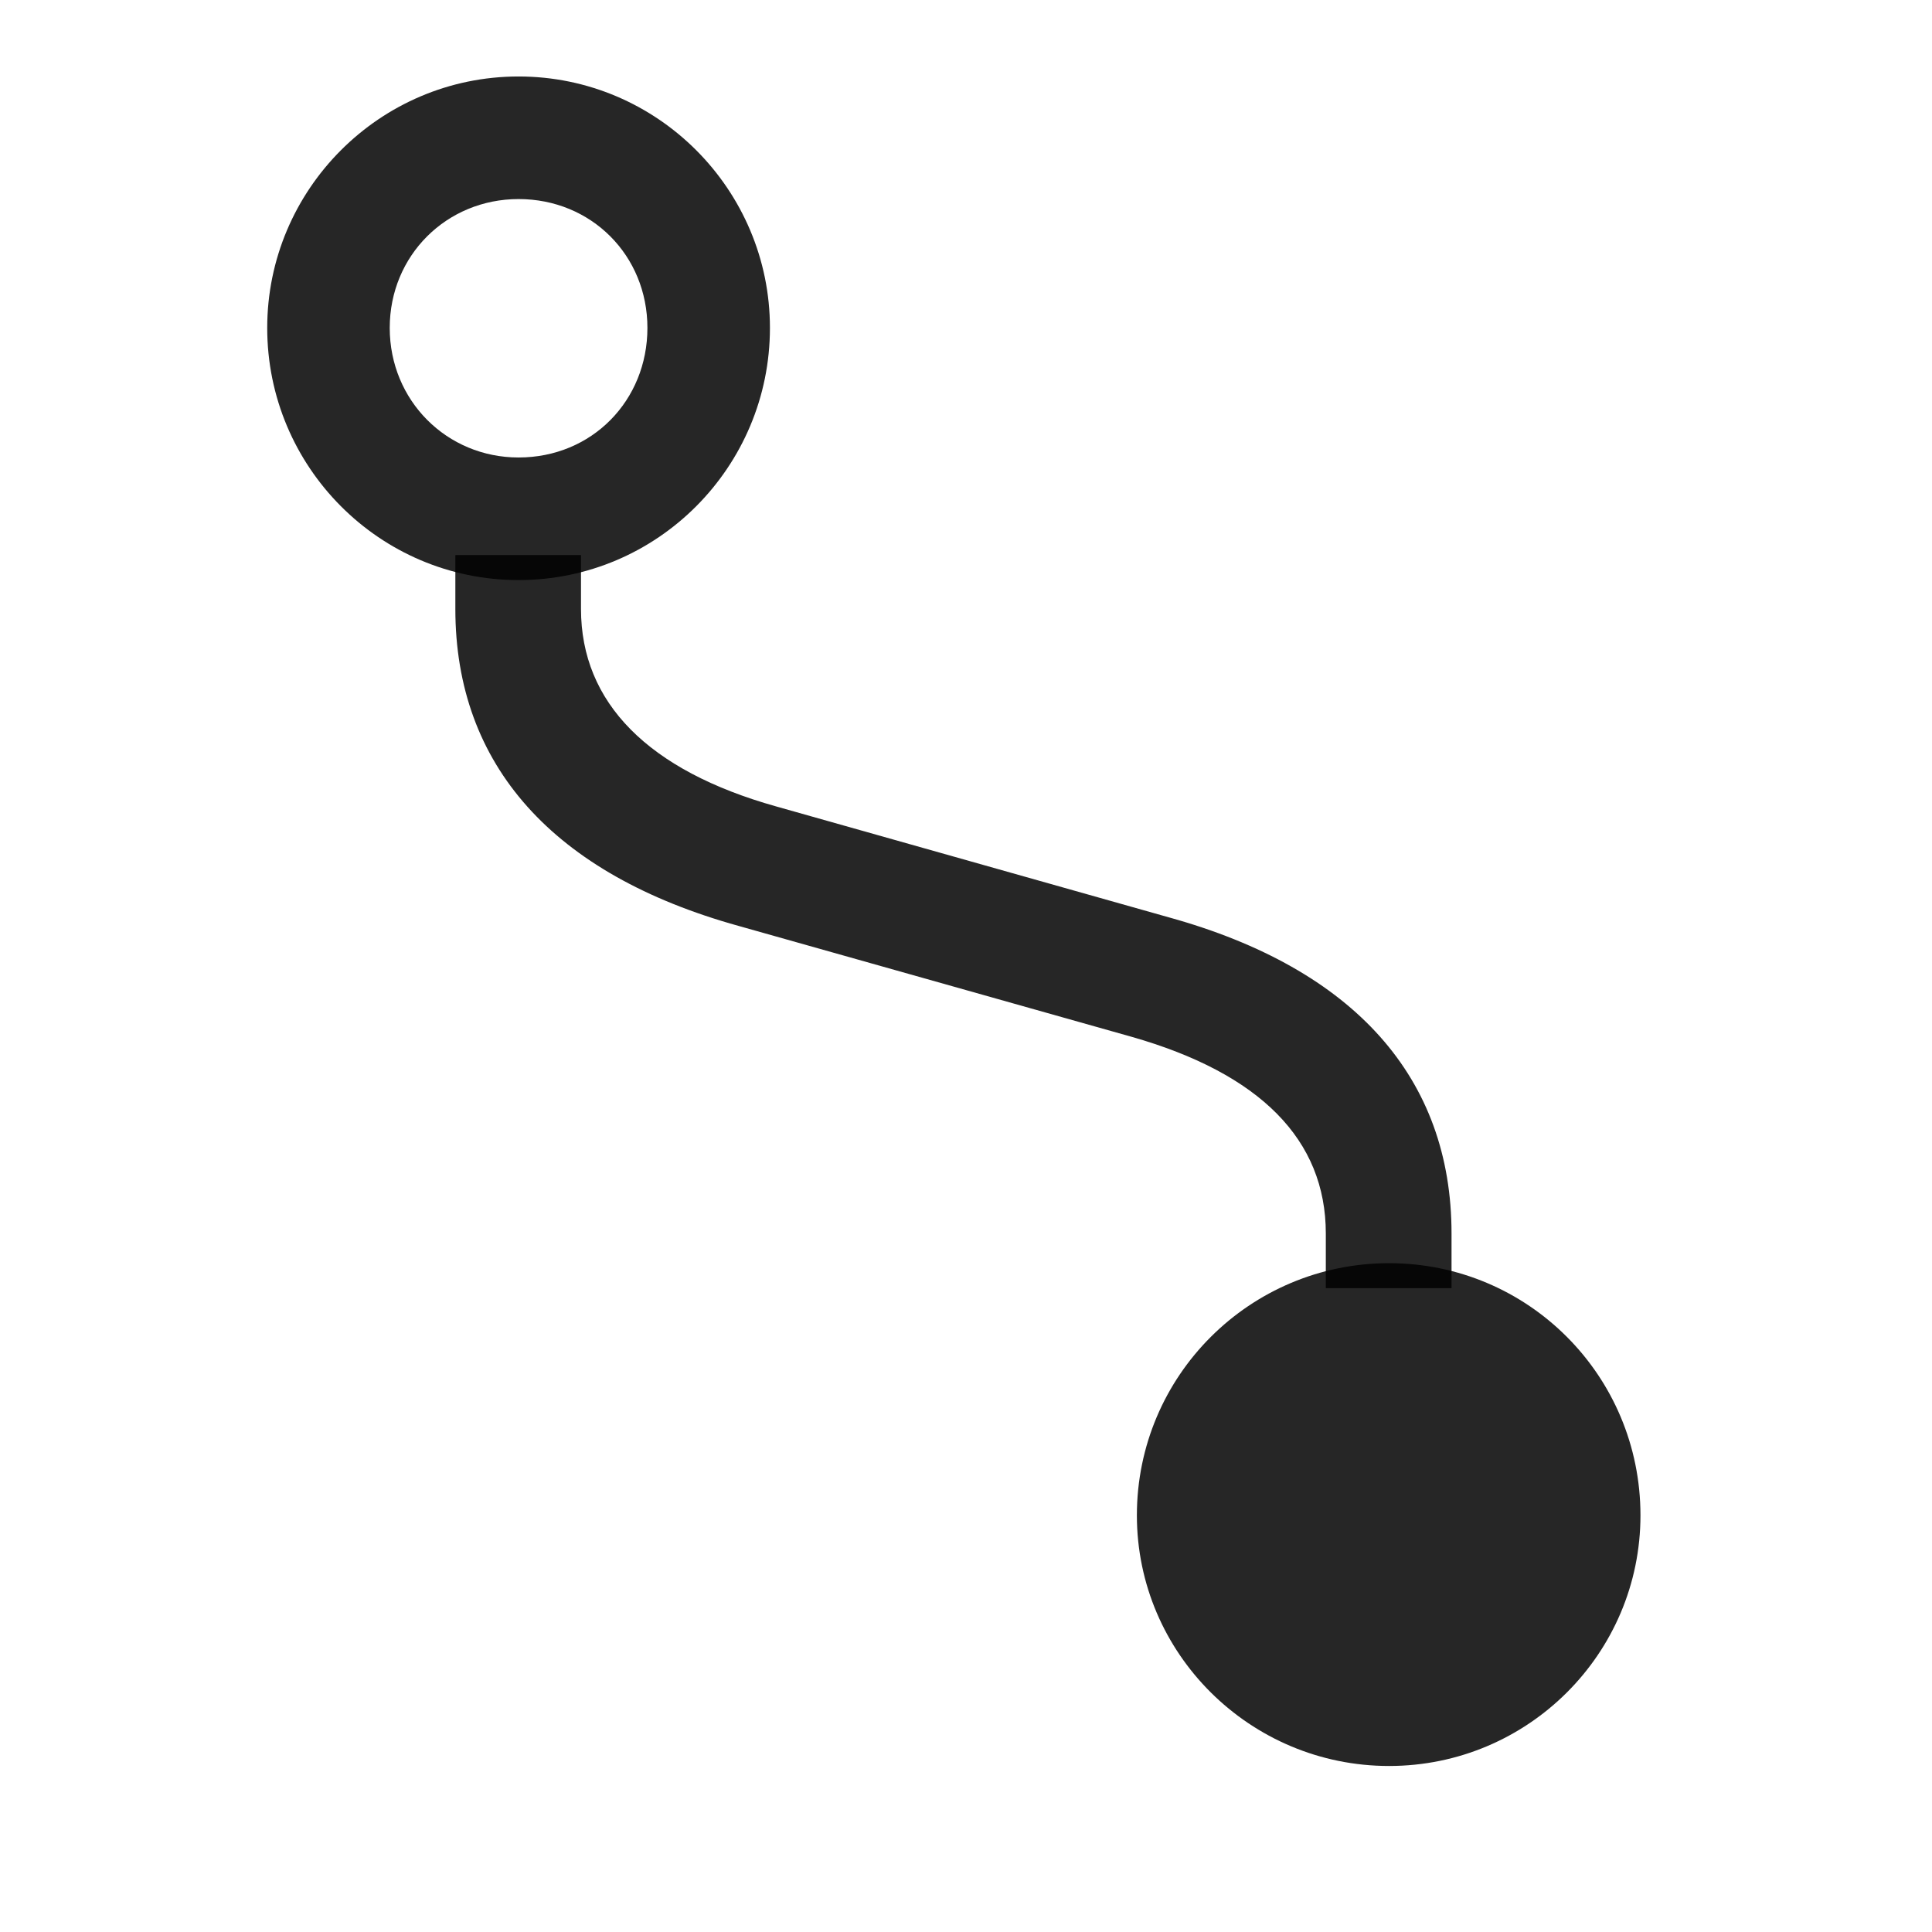 <svg width="29" height="29" viewBox="0 0 29 29" fill="currentColor" xmlns="http://www.w3.org/2000/svg">
<g clip-path="url(#clip0_2207_36640)">
<path d="M6.835 9.141C6.835 11.484 8.3 13.125 11.089 13.899L16.983 15.562C18.917 16.113 19.901 17.109 19.901 18.516V19.336H21.788V18.516C21.788 16.184 20.335 14.543 17.546 13.77L11.651 12.105C9.729 11.566 8.721 10.547 8.721 9.141V8.332H6.835V9.141Z" fill="currentColor" fill-opacity="0.85"/>
<path d="M7.784 8.707C9.87 8.707 11.557 7.008 11.557 4.922C11.557 2.848 9.87 1.148 7.784 1.148C5.698 1.148 4.011 2.848 4.011 4.922C4.011 7.008 5.698 8.707 7.784 8.707ZM7.784 6.867C6.706 6.867 5.85 6.012 5.85 4.922C5.85 3.832 6.706 2.988 7.784 2.988C8.874 2.988 9.718 3.832 9.718 4.922C9.718 6.012 8.886 6.867 7.784 6.867ZM20.85 18.961C18.764 18.961 17.065 20.648 17.065 22.746C17.065 24.82 18.764 26.508 20.85 26.508C22.936 26.508 24.624 24.82 24.624 22.746C24.624 20.648 22.936 18.961 20.85 18.961Z" fill="currentColor" fill-opacity="0.85"/>
</g>
<defs>
<clipPath id="clip0_2207_36640">
<rect width="20.613" height="25.395" fill="currentColor" transform="translate(4.011 1.113)"/>
</clipPath>
</defs>
</svg>
